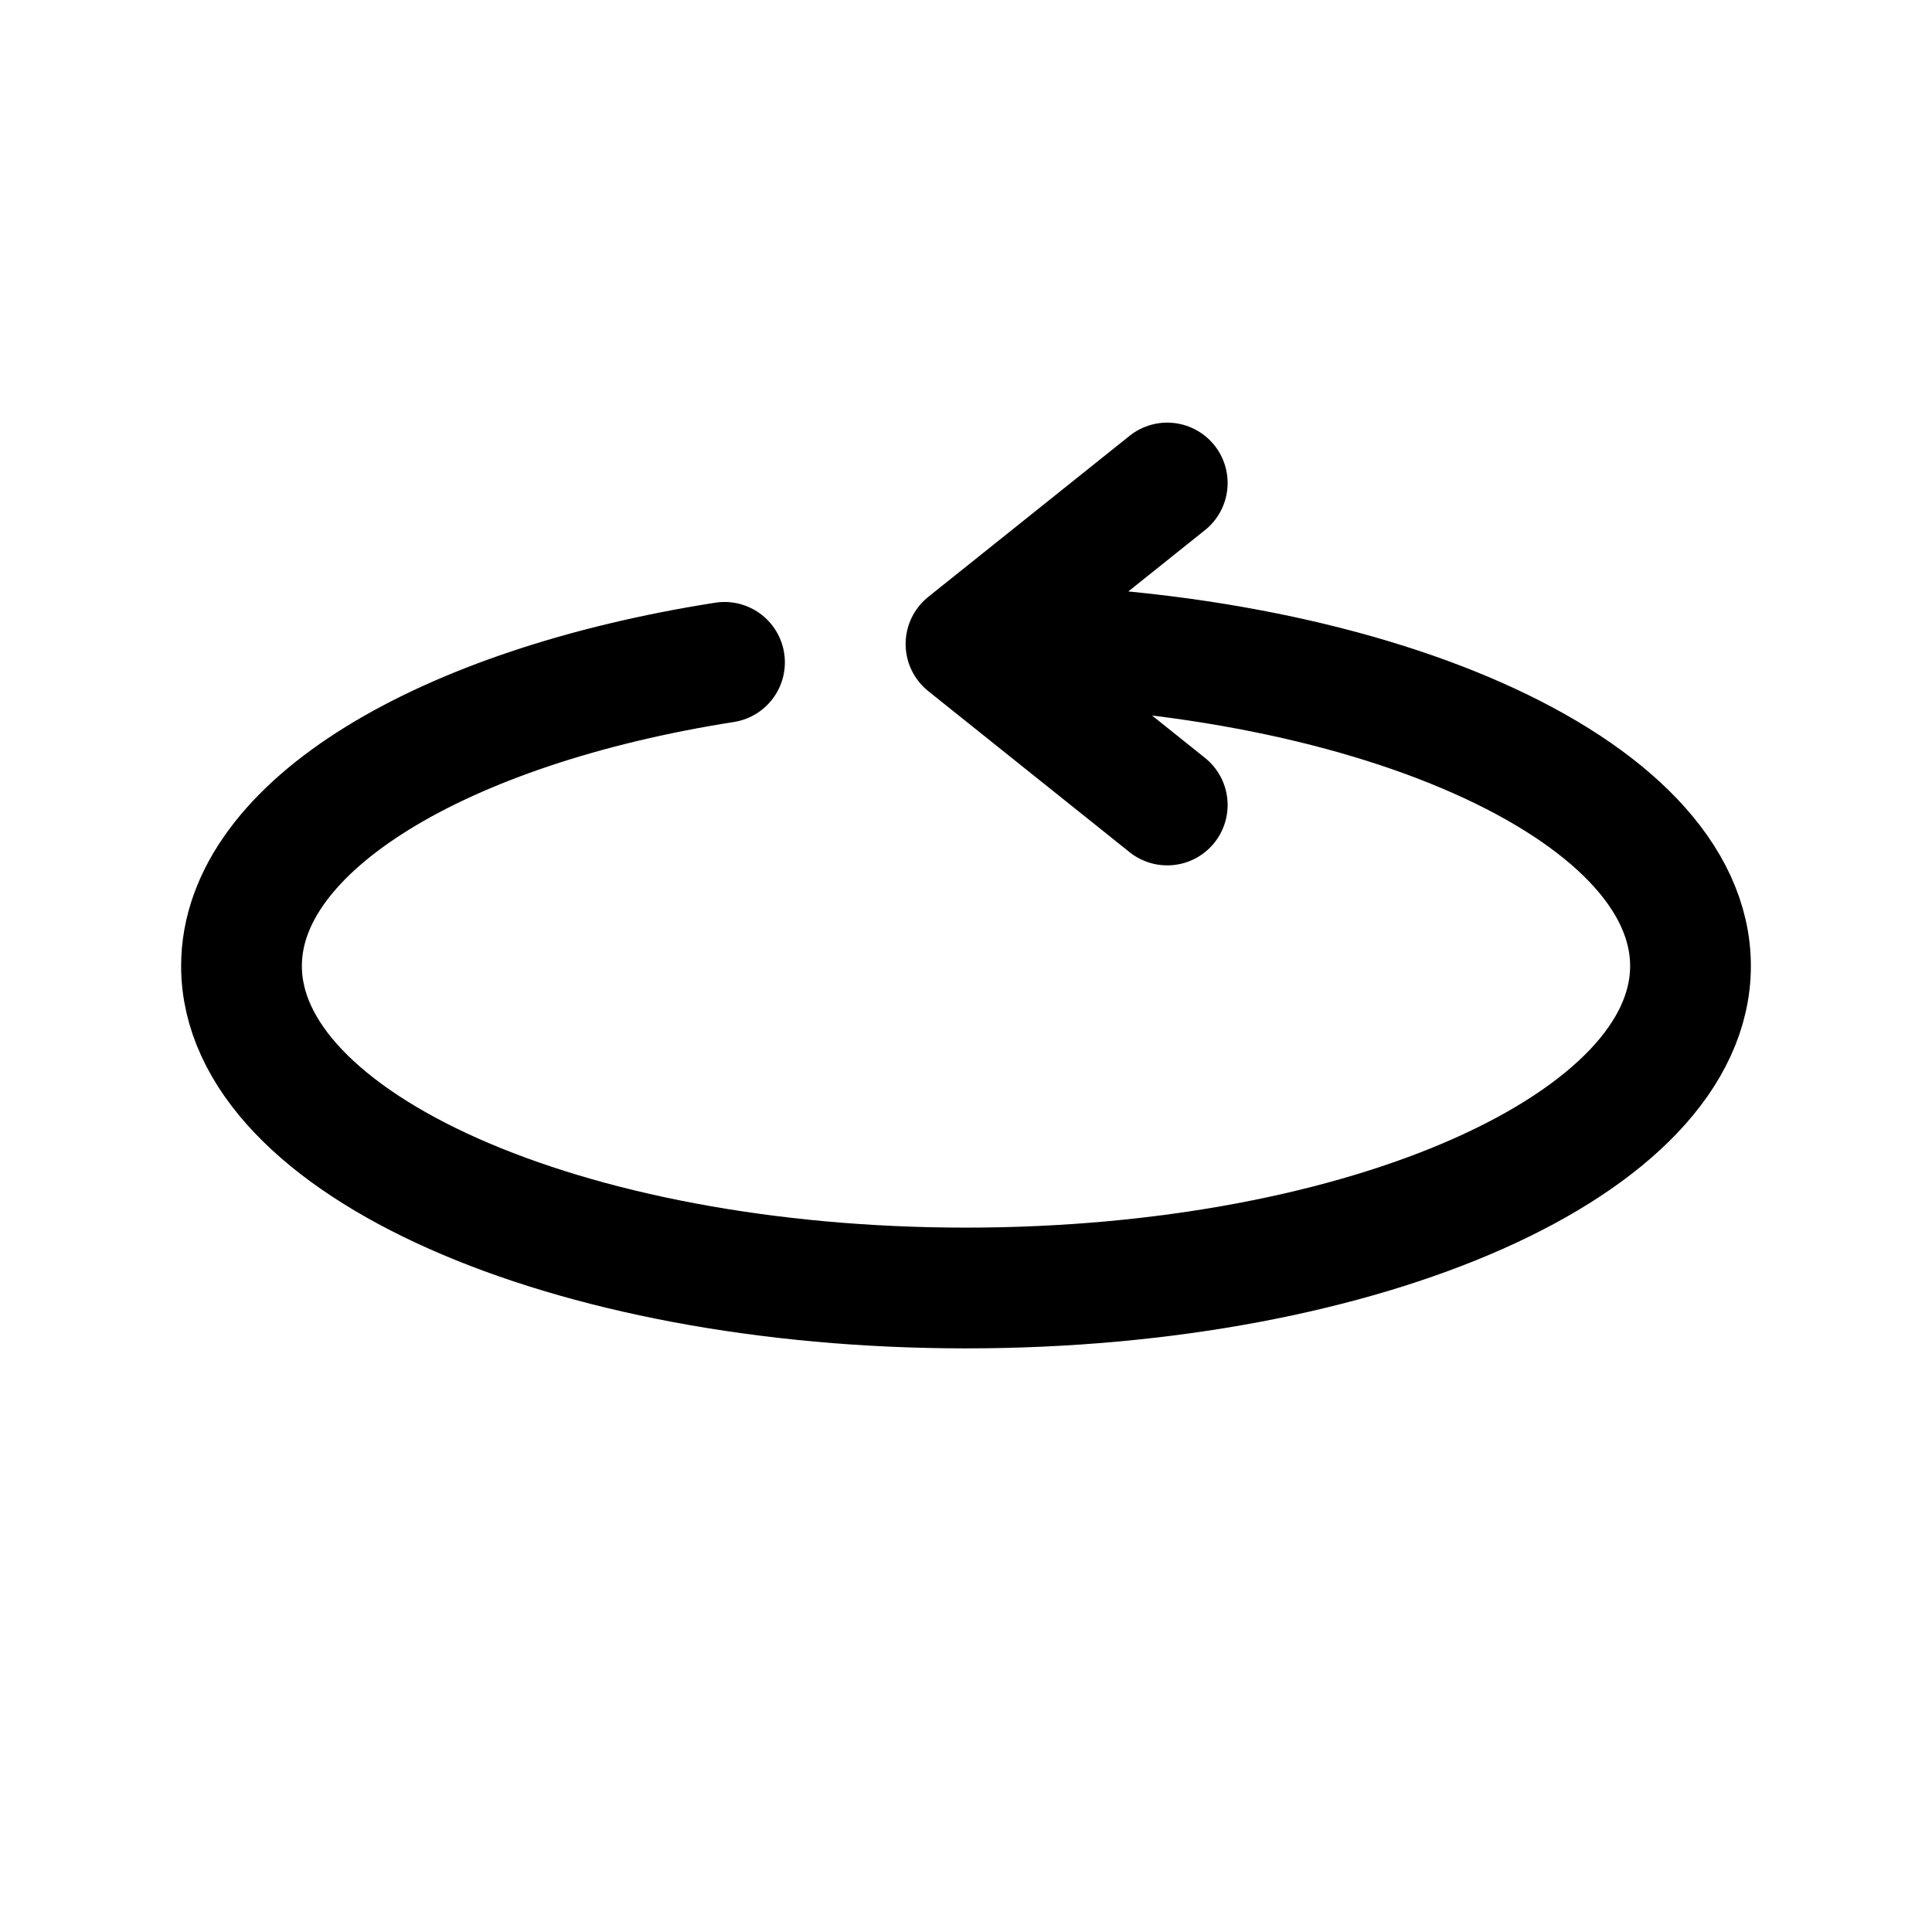 <svg id="arrowZAxisCourterclockwise" xmlns="http://www.w3.org/2000/svg" fill="none" viewBox="0 0 24 24"><path stroke="currentColor" stroke-linecap="round" stroke-linejoin="round" stroke-width="1.5" d="M12 8c4.97 0 9 1.79 9 4s-4.03 4-9 4-9-1.79-9-4c0-1.742 2.504-3.223 6-3.772M12 8l2.5-2M12 8l2.5 2" /></svg>